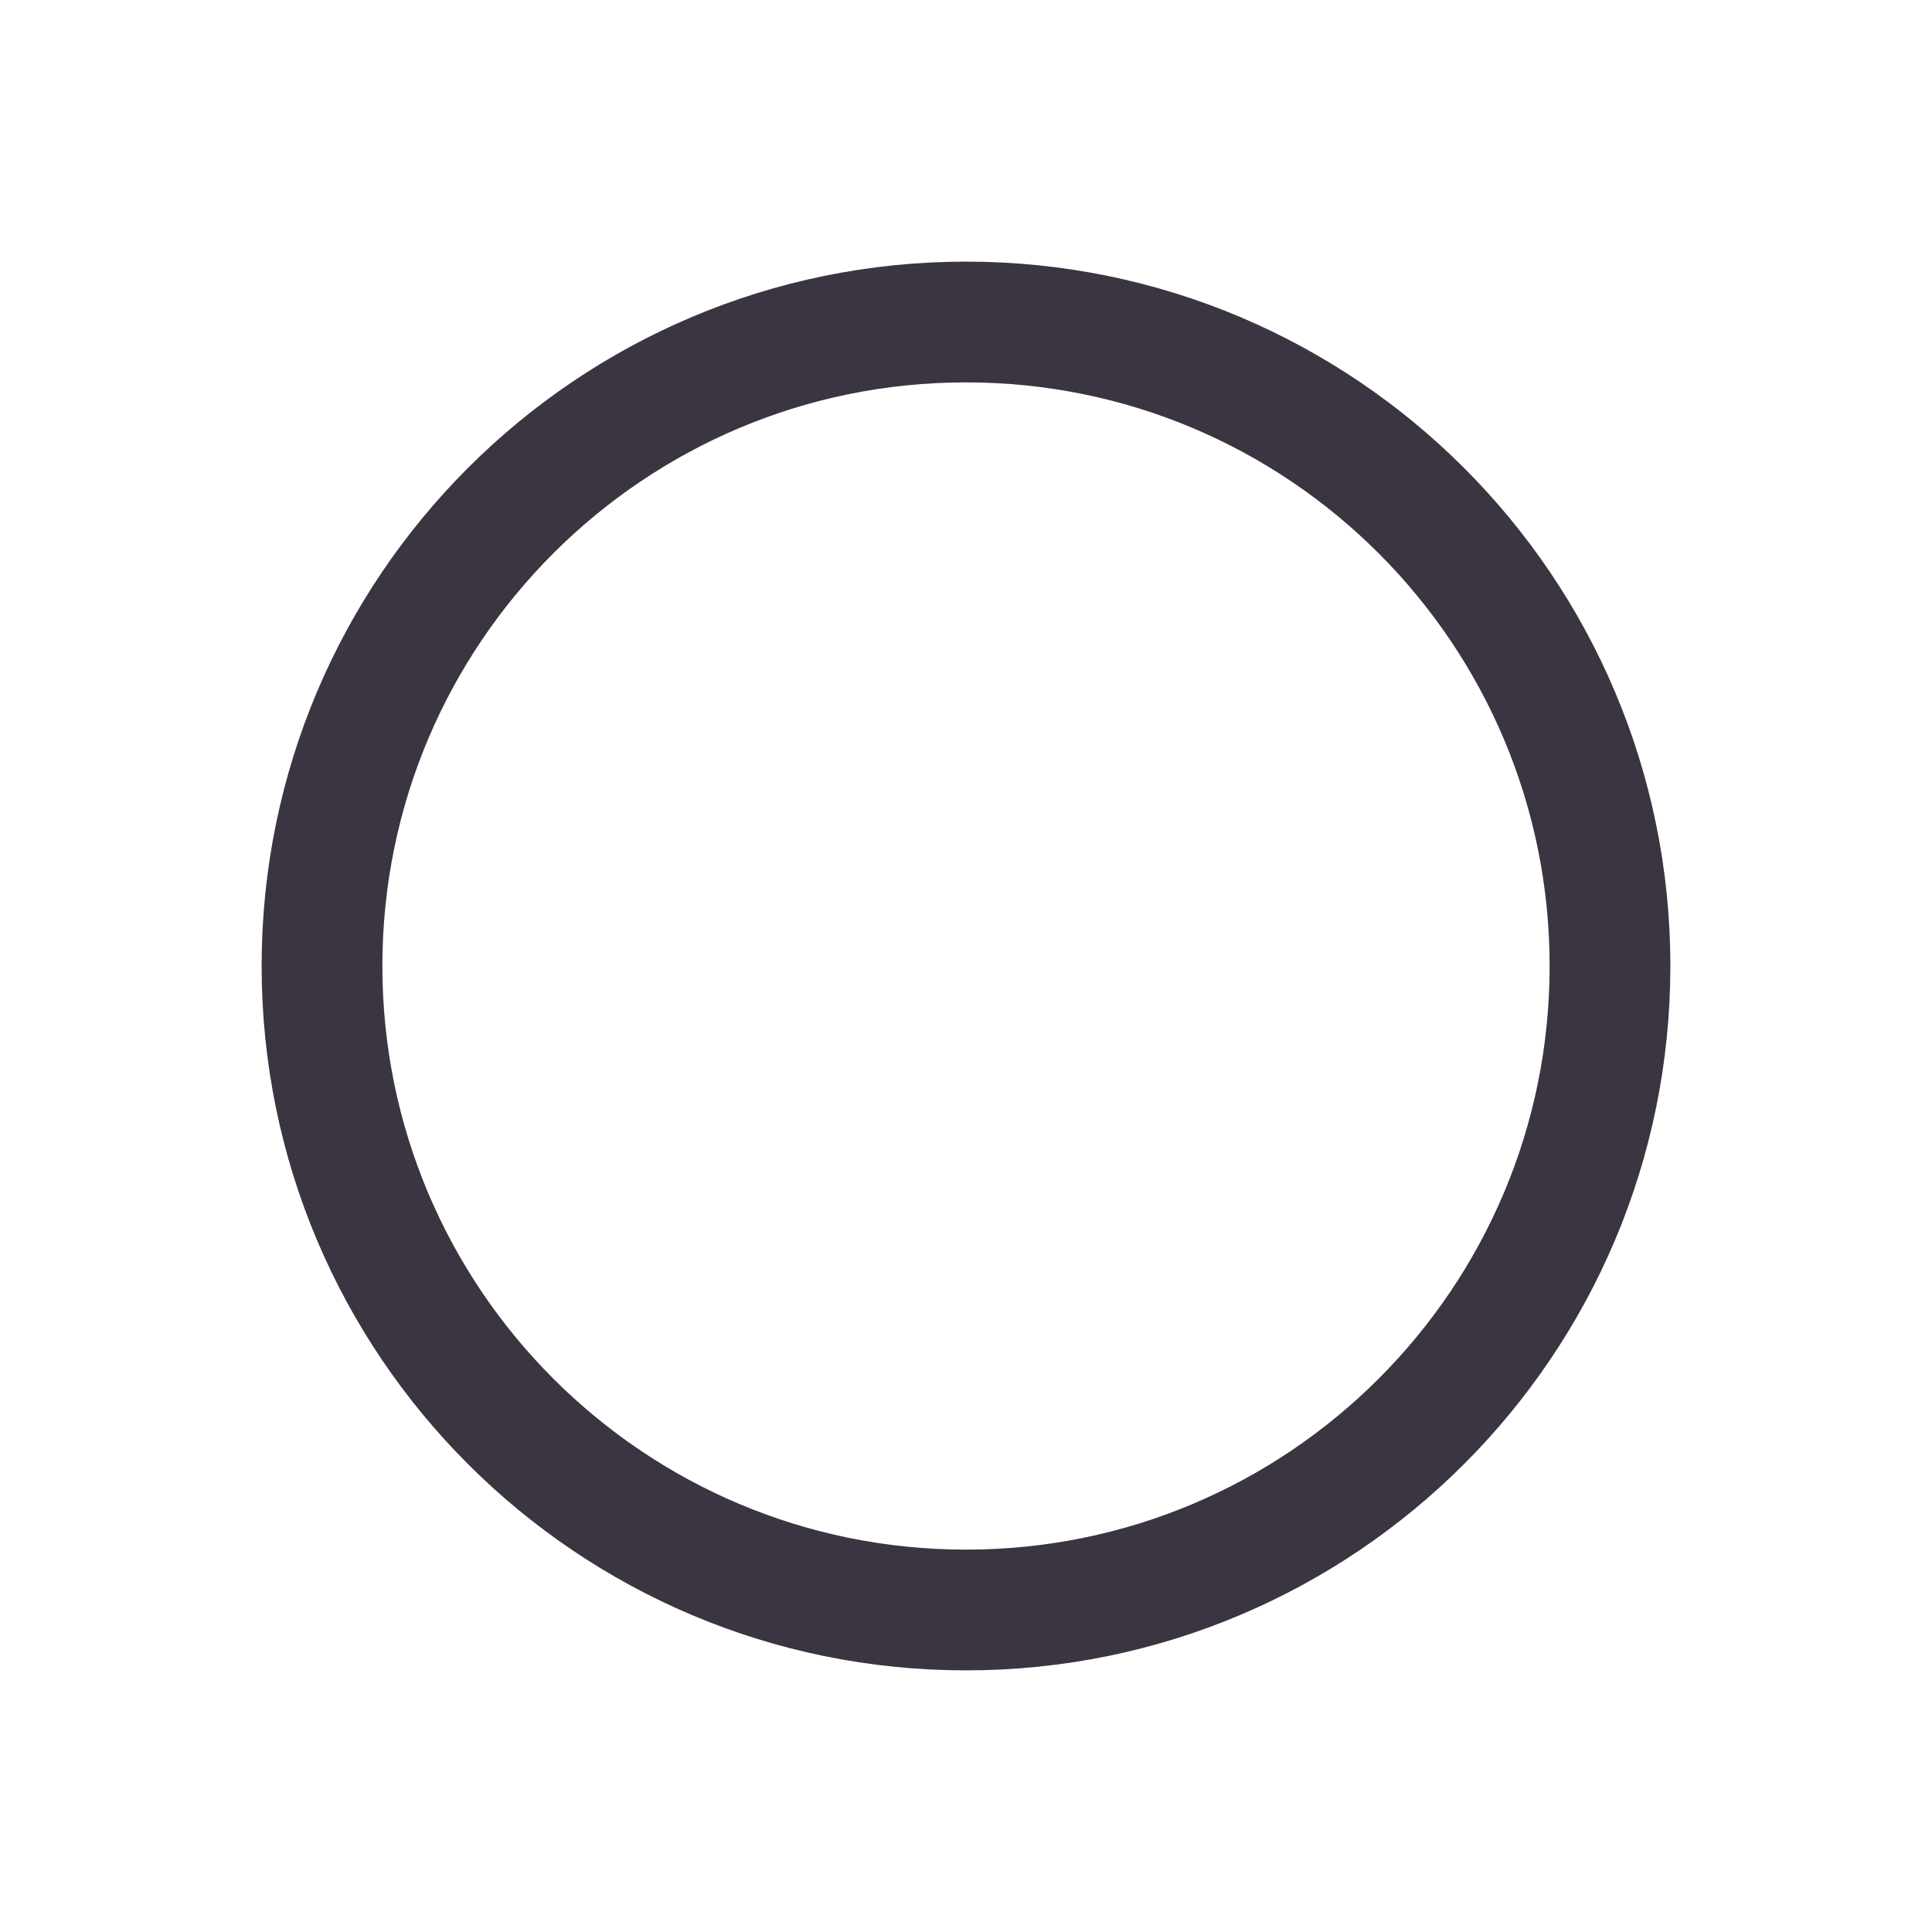 <svg xmlns="http://www.w3.org/2000/svg" width="24" height="24" fill="none" viewBox="0 0 24 24"><path stroke="#3A3541" stroke-width="1.5" d="M20 12C20 7.582 16.418 4 12 4C7.582 4 4 7.582 4 12C4 16.418 7.582 20 12 20C16.418 20 20 16.418 20 12Z"/></svg>